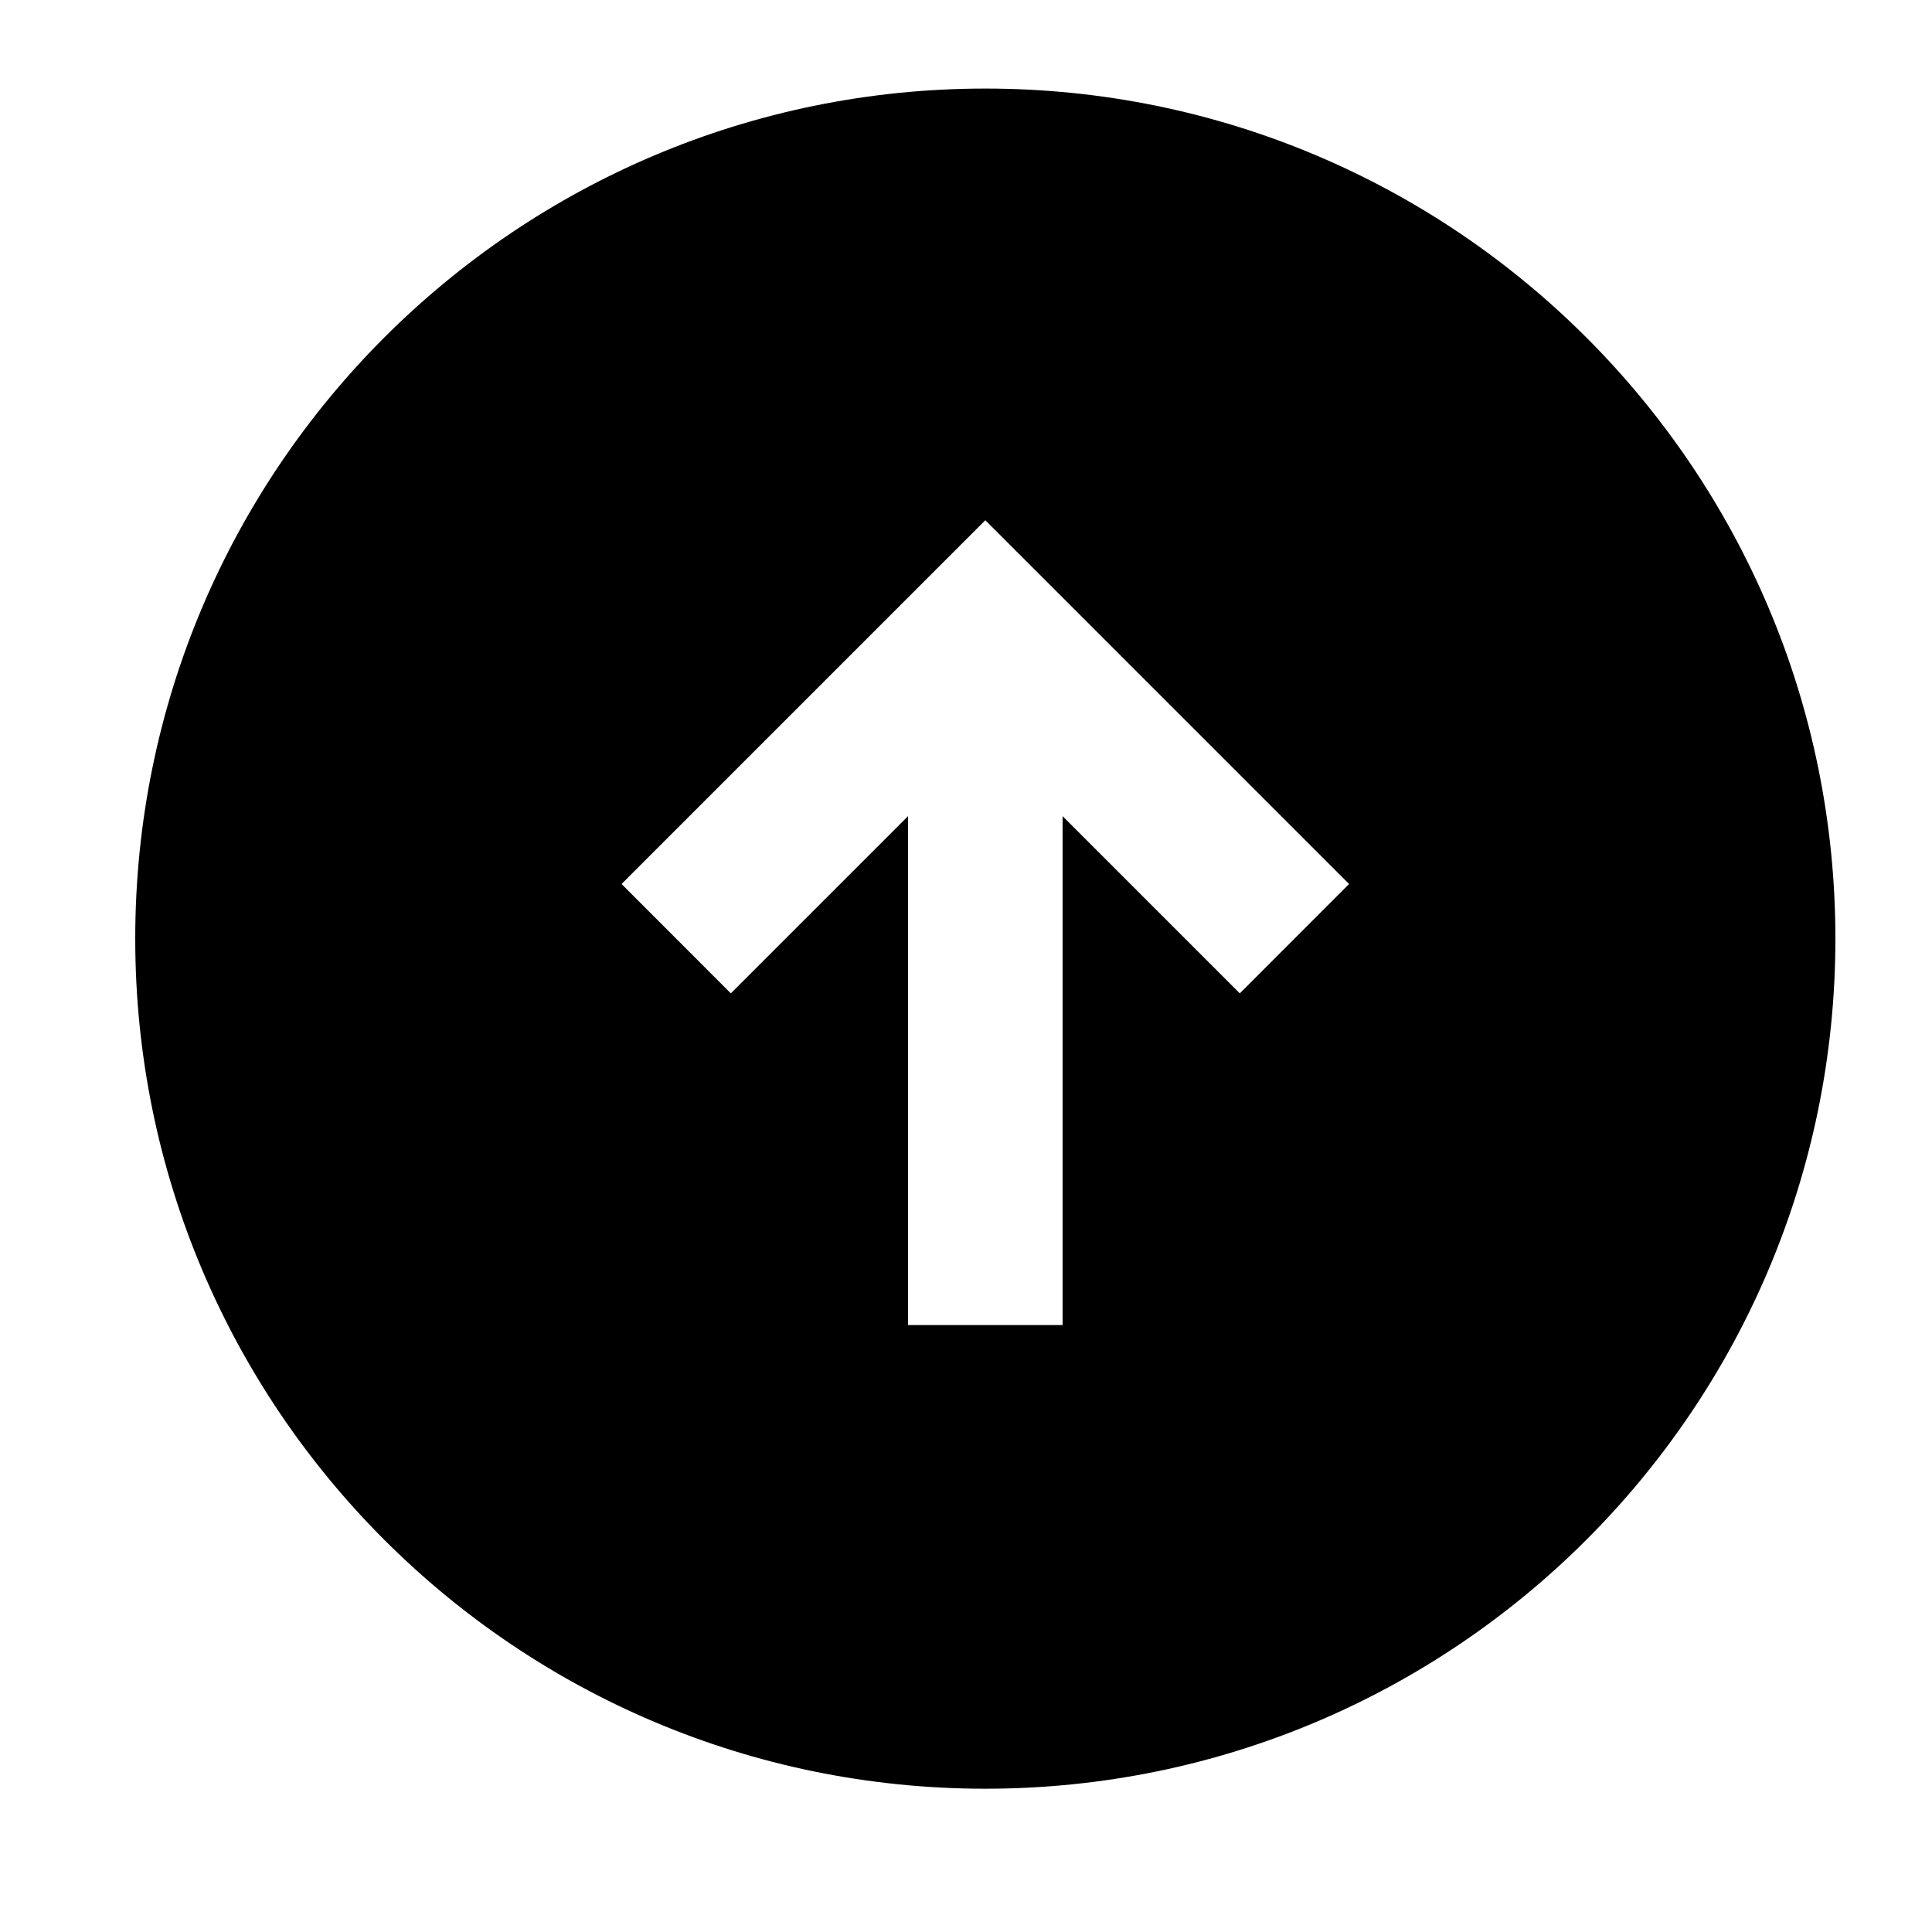 <svg width="25" height="25" viewBox="0 0 25 25"  xmlns="http://www.w3.org/2000/svg">
<path d="M12.75 23.146C18.825 23.146 23.75 18.222 23.75 12.146C23.75 6.071 18.825 1.146 12.75 1.146C6.675 1.146 1.75 6.071 1.75 12.146C1.75 18.222 6.675 23.146 12.75 23.146ZM17.457 11.439L16.043 12.854L13.75 10.561V17.146H11.75V10.561L9.457 12.854L8.043 11.439L12.75 6.732L17.457 11.439Z" />
</svg>
